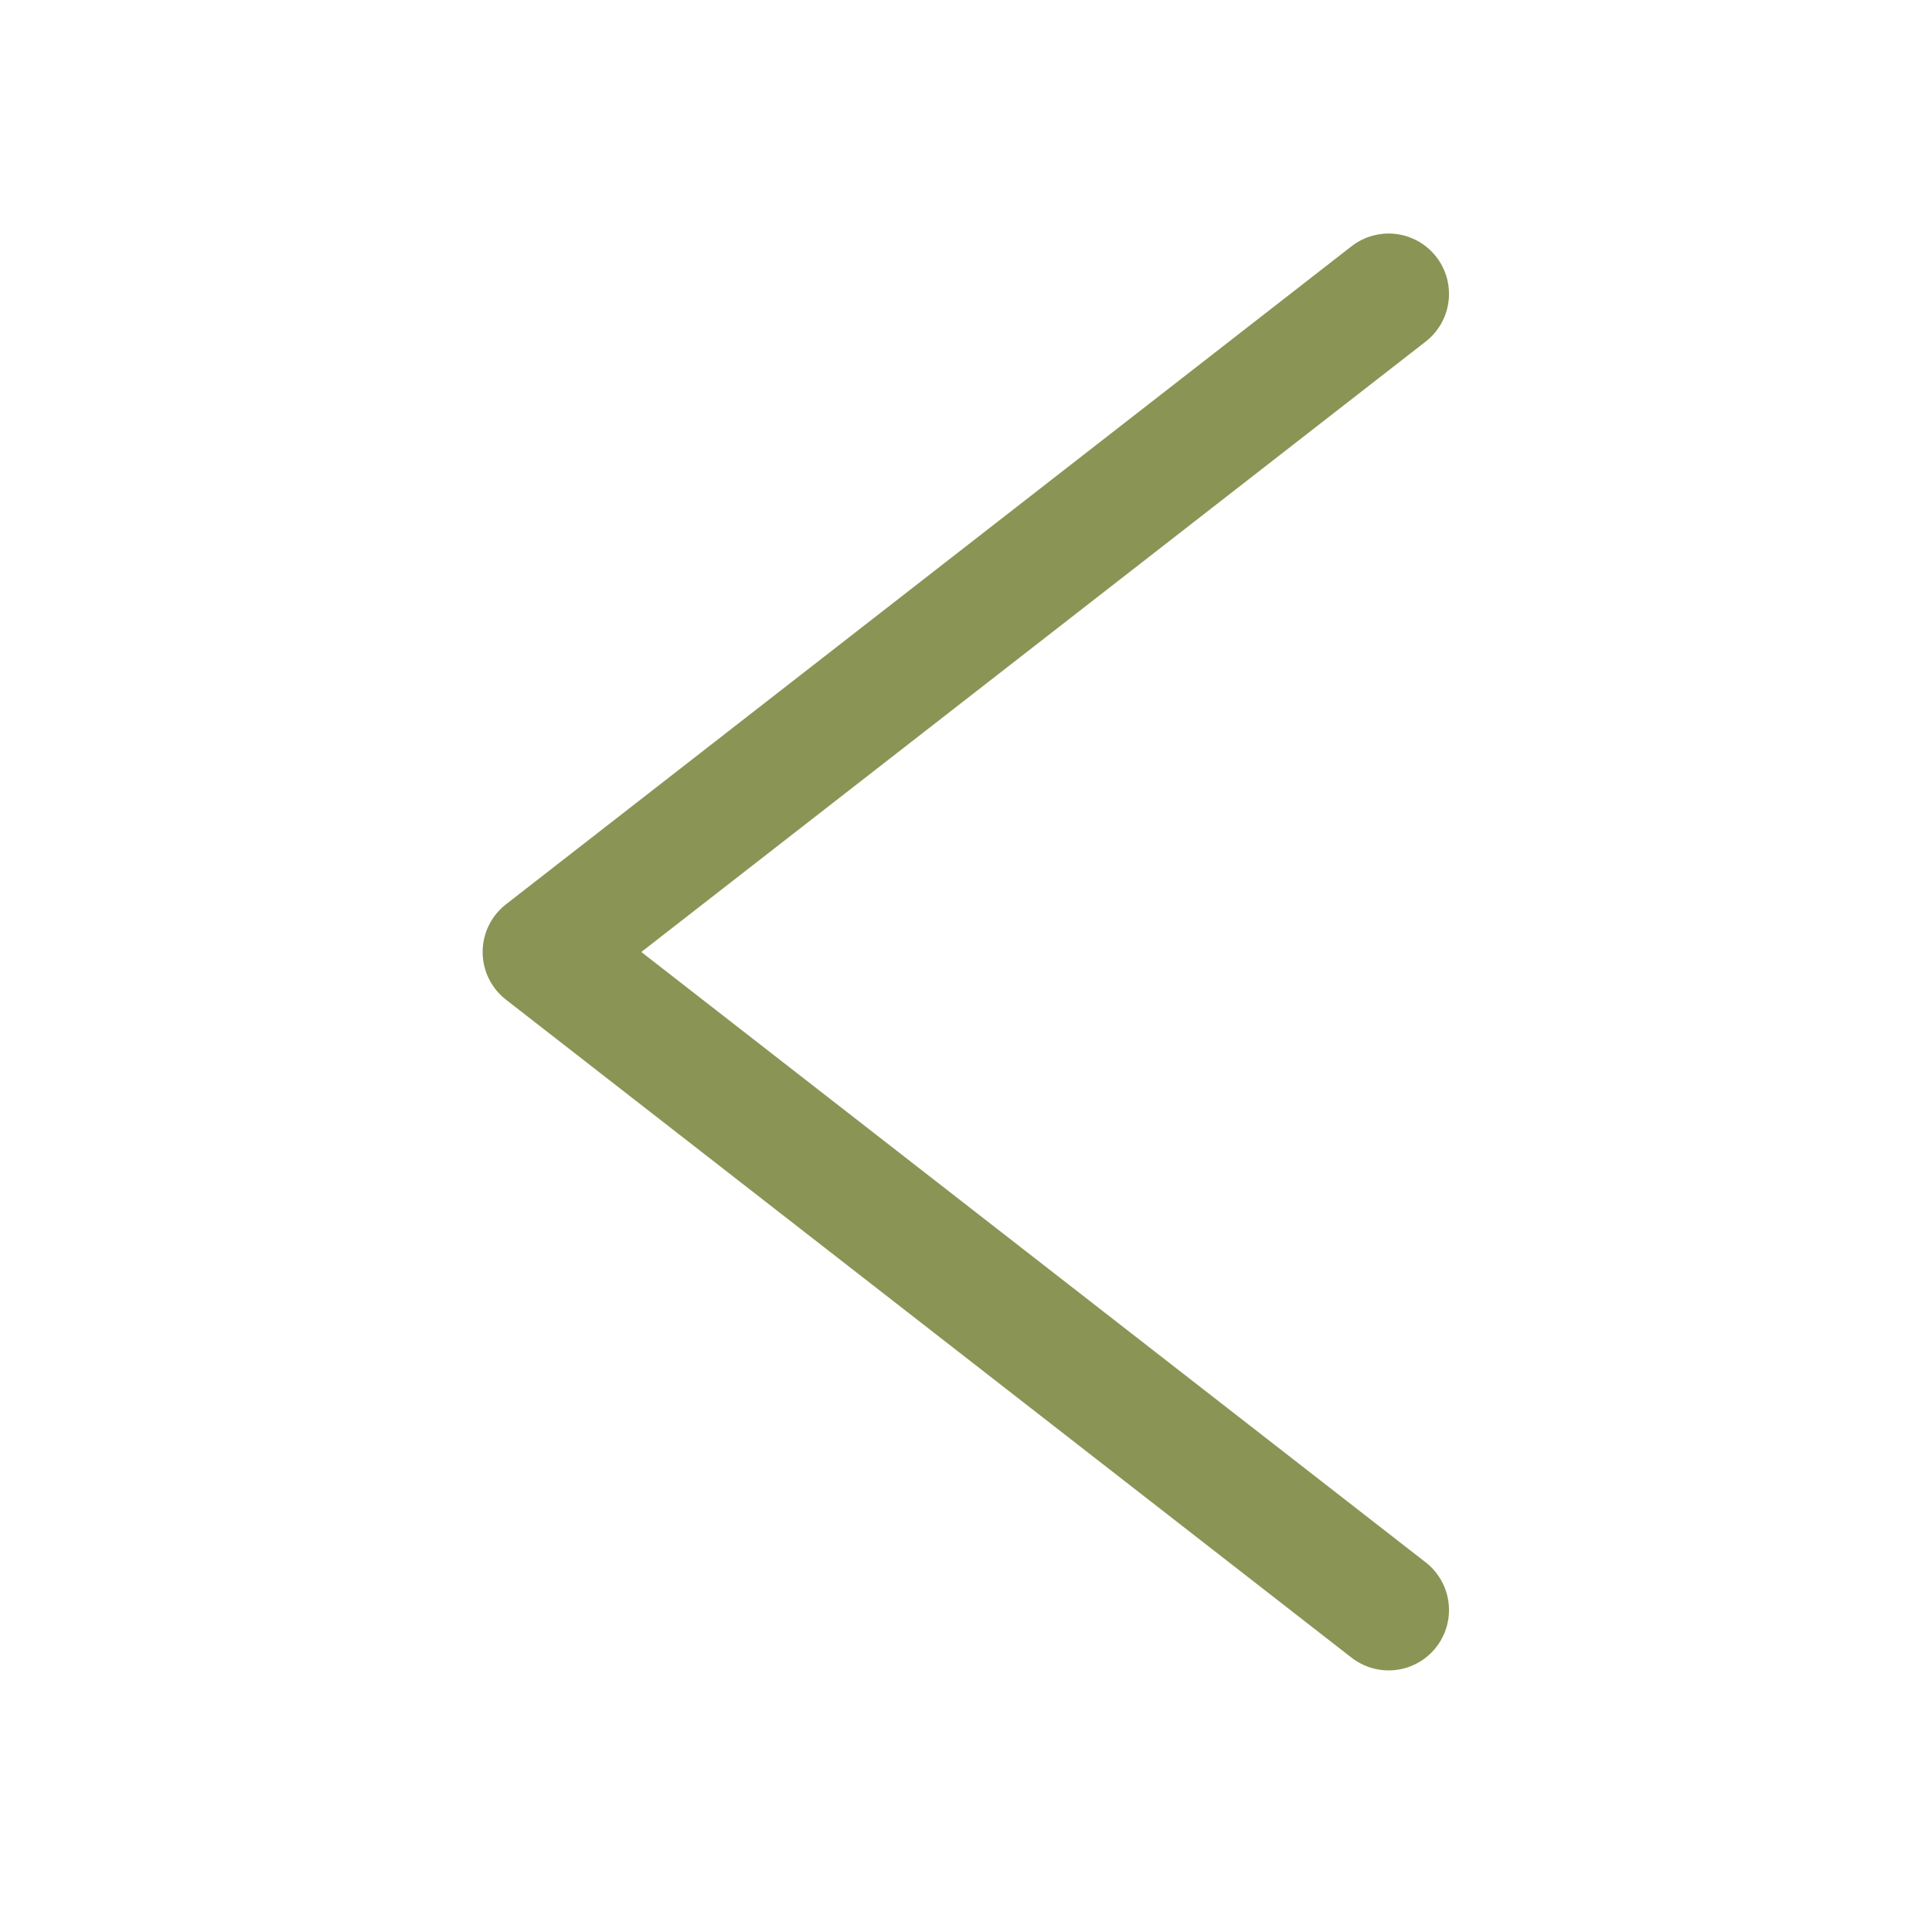 <svg width="32" height="32" viewBox="0 0 32 32" fill="none" xmlns="http://www.w3.org/2000/svg">
<path d="M23 4.868L8.994 15.768L23 26.667" stroke="#8A9455" stroke-width="2" stroke-linecap="round" stroke-linejoin="round"/>
</svg>
